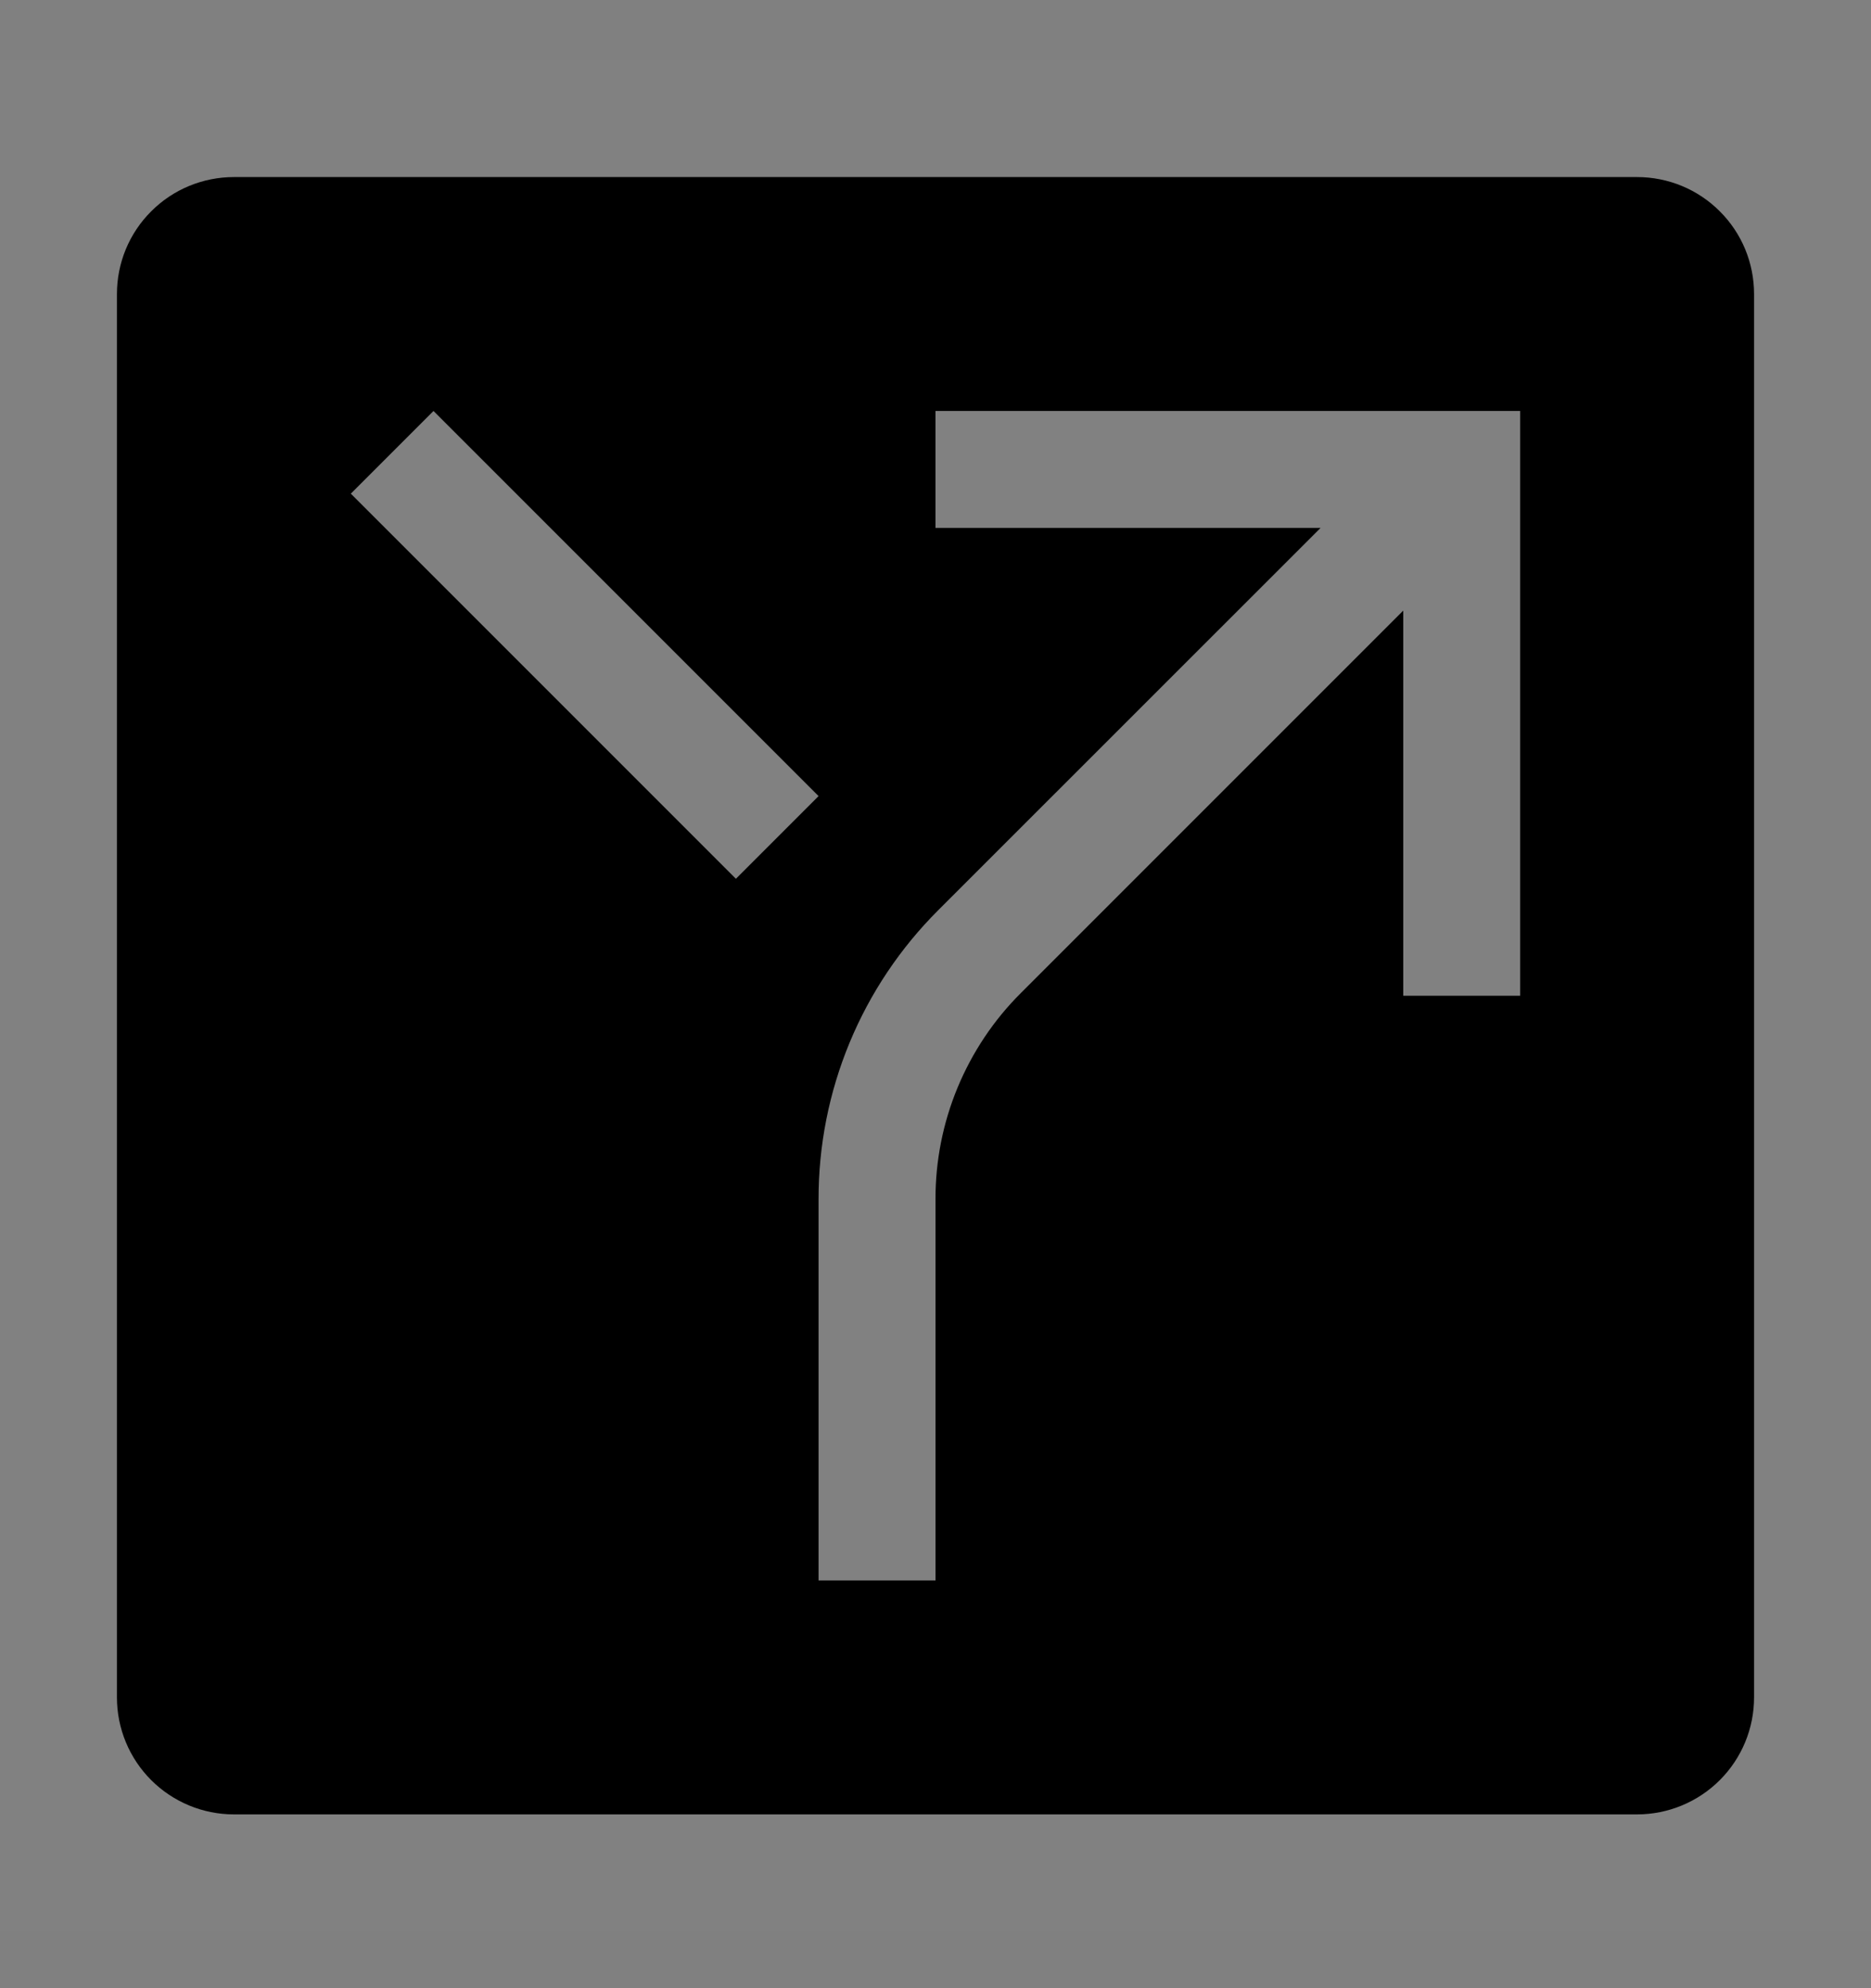 <svg viewBox="0 0 16 17" fill="none" xmlns="http://www.w3.org/2000/svg">
<rect x="0" y="0" width="16" height="17" fill="#808080" stroke="none"/>
<rect width="16" height="16" transform="translate(0 0.514)" fill="white" fill-opacity="0.01" style="mix-blend-mode:multiply"/>
<path d="M14 1.514H2C1.735 1.514 1.48 1.619 1.293 1.807C1.105 1.994 1 2.248 1 2.514V14.514C1 14.779 1.105 15.033 1.293 15.221C1.48 15.408 1.735 15.514 2 15.514H14C14.265 15.514 14.52 15.408 14.707 15.221C14.895 15.033 15 14.779 15 14.514V2.514C15 2.248 14.895 1.994 14.707 1.807C14.52 1.619 14.265 1.514 14 1.514ZM3 4.221L3.707 3.514L7 6.807L6.293 7.514L3 4.221ZM13 8.514H12V5.221L8.732 8.489C8.499 8.72 8.315 8.996 8.189 9.299C8.063 9.603 7.999 9.928 8 10.256V13.514H7V10.256C6.999 9.797 7.089 9.341 7.265 8.916C7.441 8.491 7.699 8.106 8.025 7.781L11.293 4.514H8V3.514H13V8.514Z" fill="currentColor"/>
</svg>
